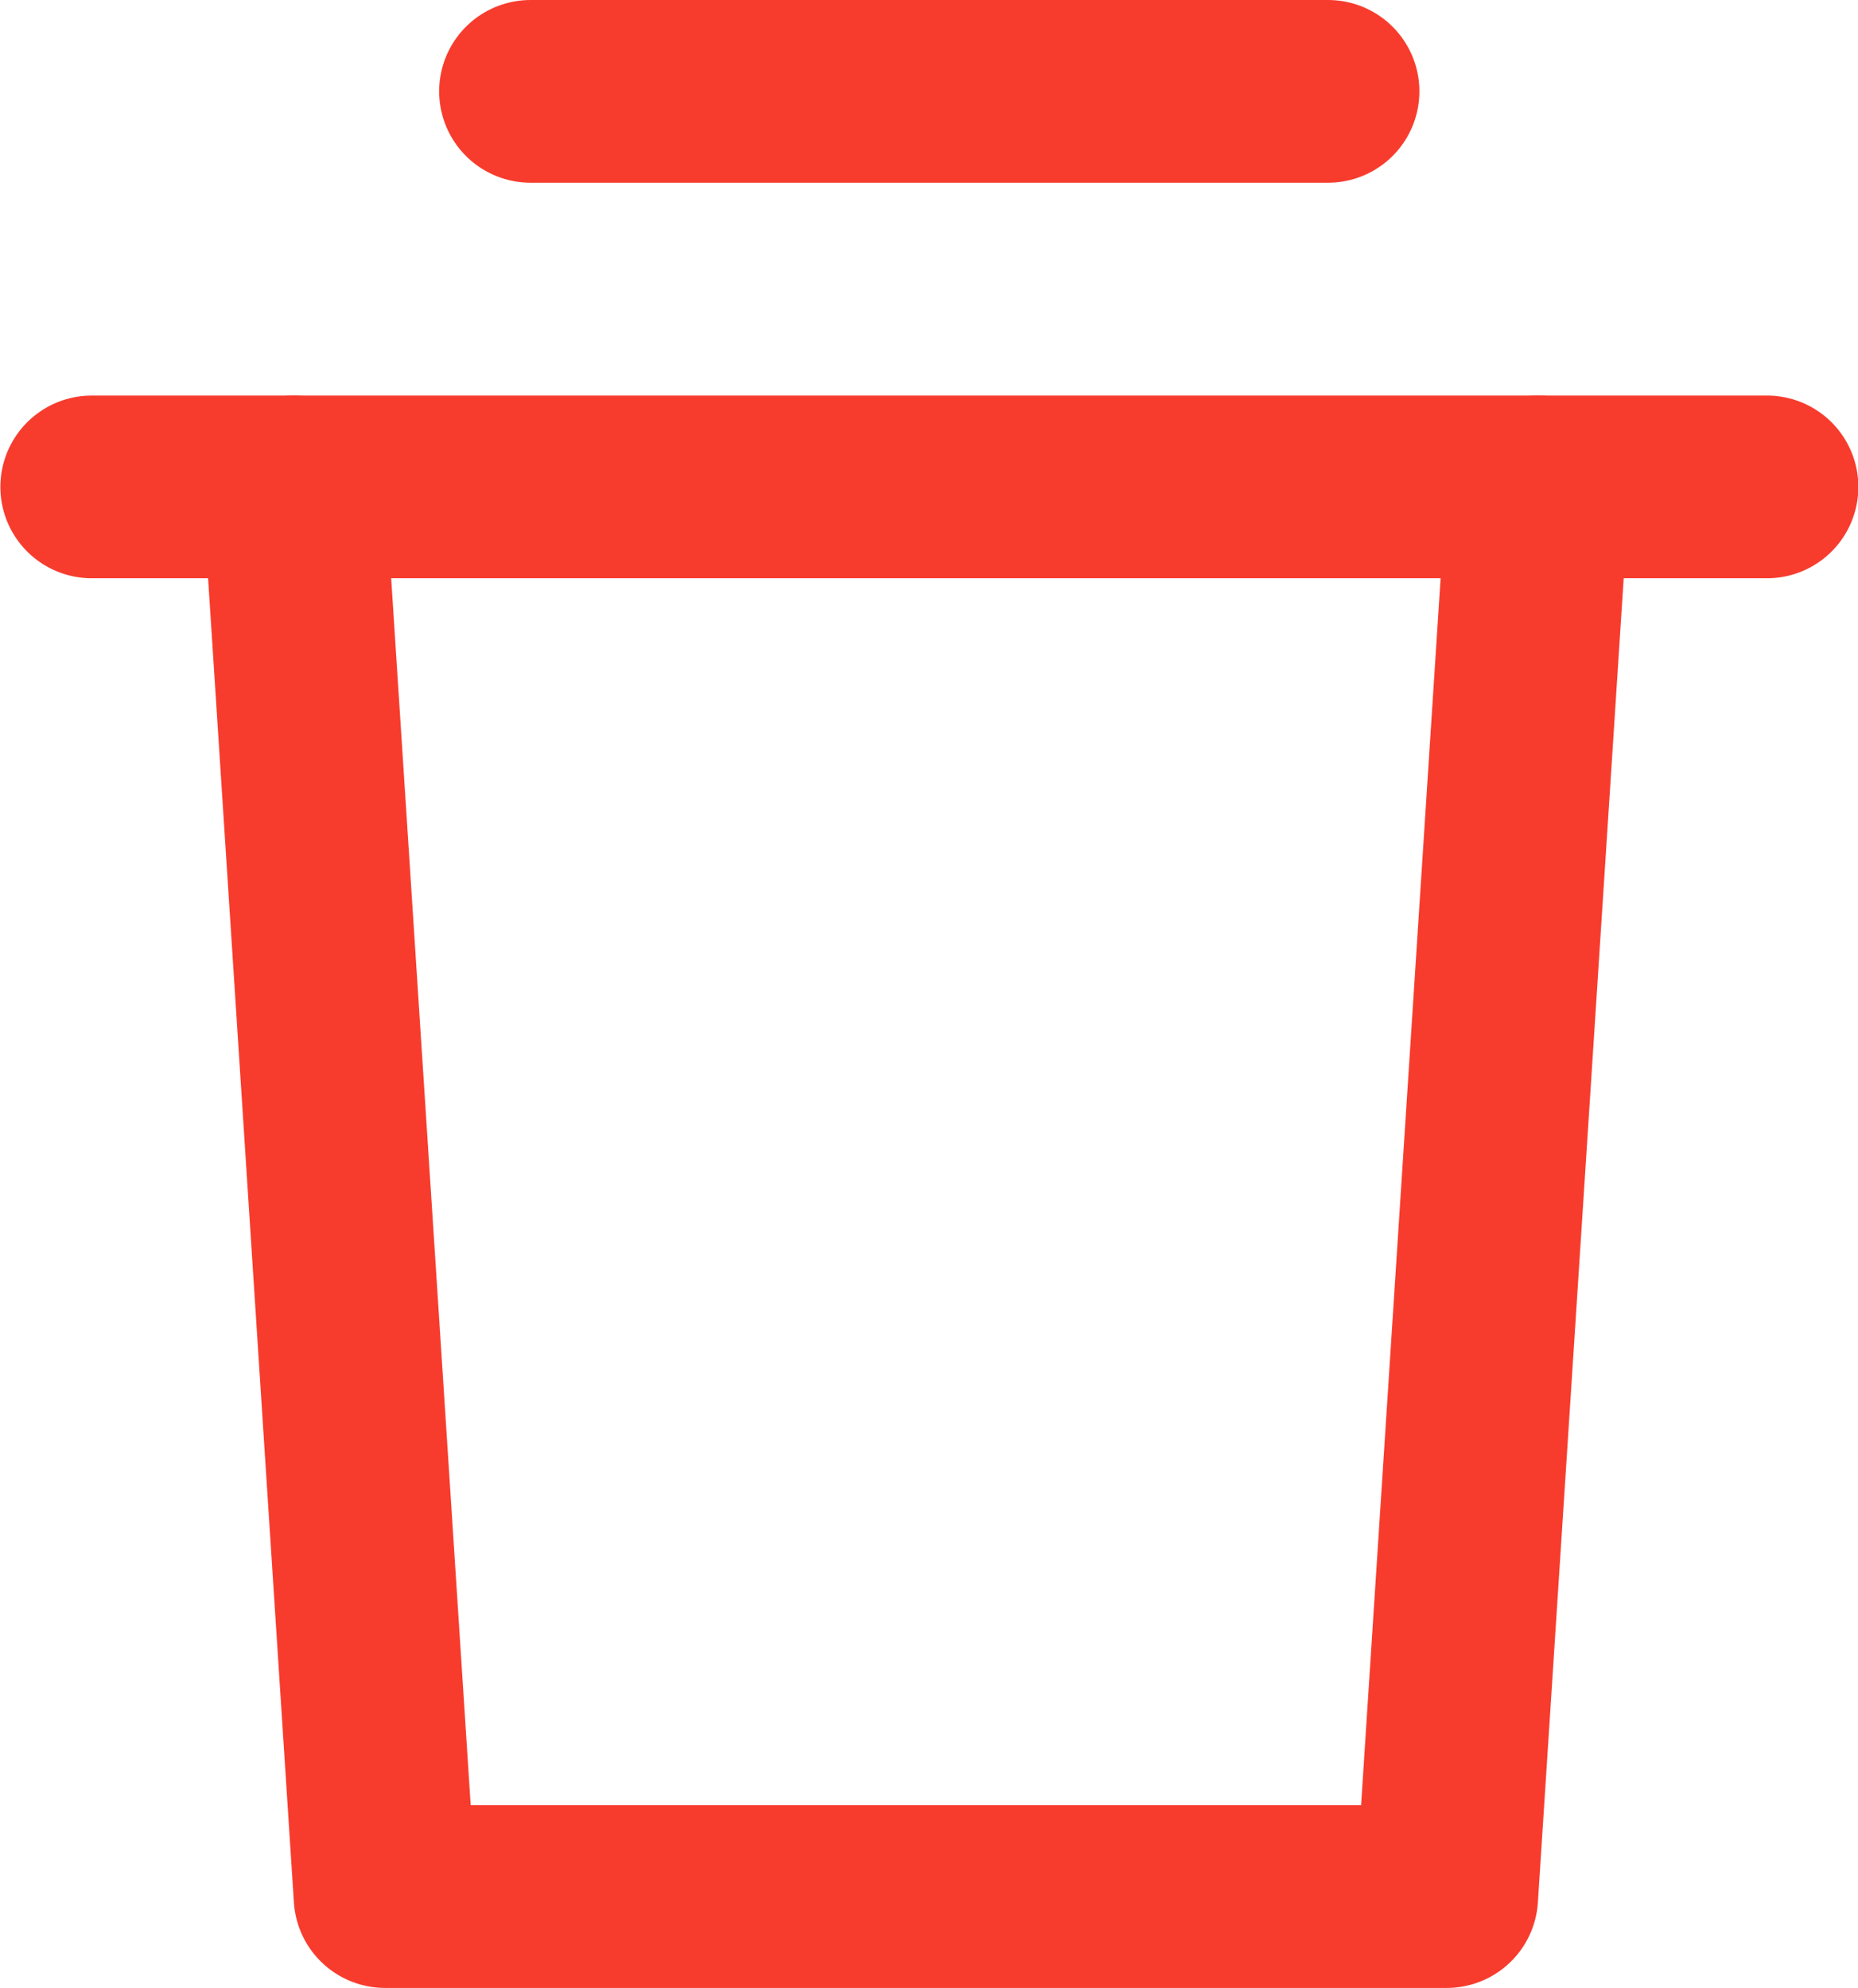 <svg xmlns="http://www.w3.org/2000/svg" width="20.338" height="21.761" viewBox="0 0 20.338 21.761">
  <g id="Group_108" data-name="Group 108" transform="translate(1 1)">
    <path id="Path_45" data-name="Path 45" d="M5395.379,2044.036l1,15.431H5408l1-15.431" transform="translate(-5393.164 -2039.706)" fill="none" stroke="#f73c2e" stroke-linecap="round" stroke-linejoin="round" stroke-width="2"/>
    <path id="Path_109" data-name="Path 109" d="M542,175.276h18.338" transform="translate(-541.996 -170.946)" fill="none" stroke="#f73c2e" stroke-linecap="round" stroke-width="2"/>
    <path id="Path_110" data-name="Path 110" d="M542,175.276h8.73" transform="translate(-537.193 -175.276)" fill="none" stroke="#f73c2e" stroke-linecap="round" stroke-width="2"/>
  </g>
</svg>
